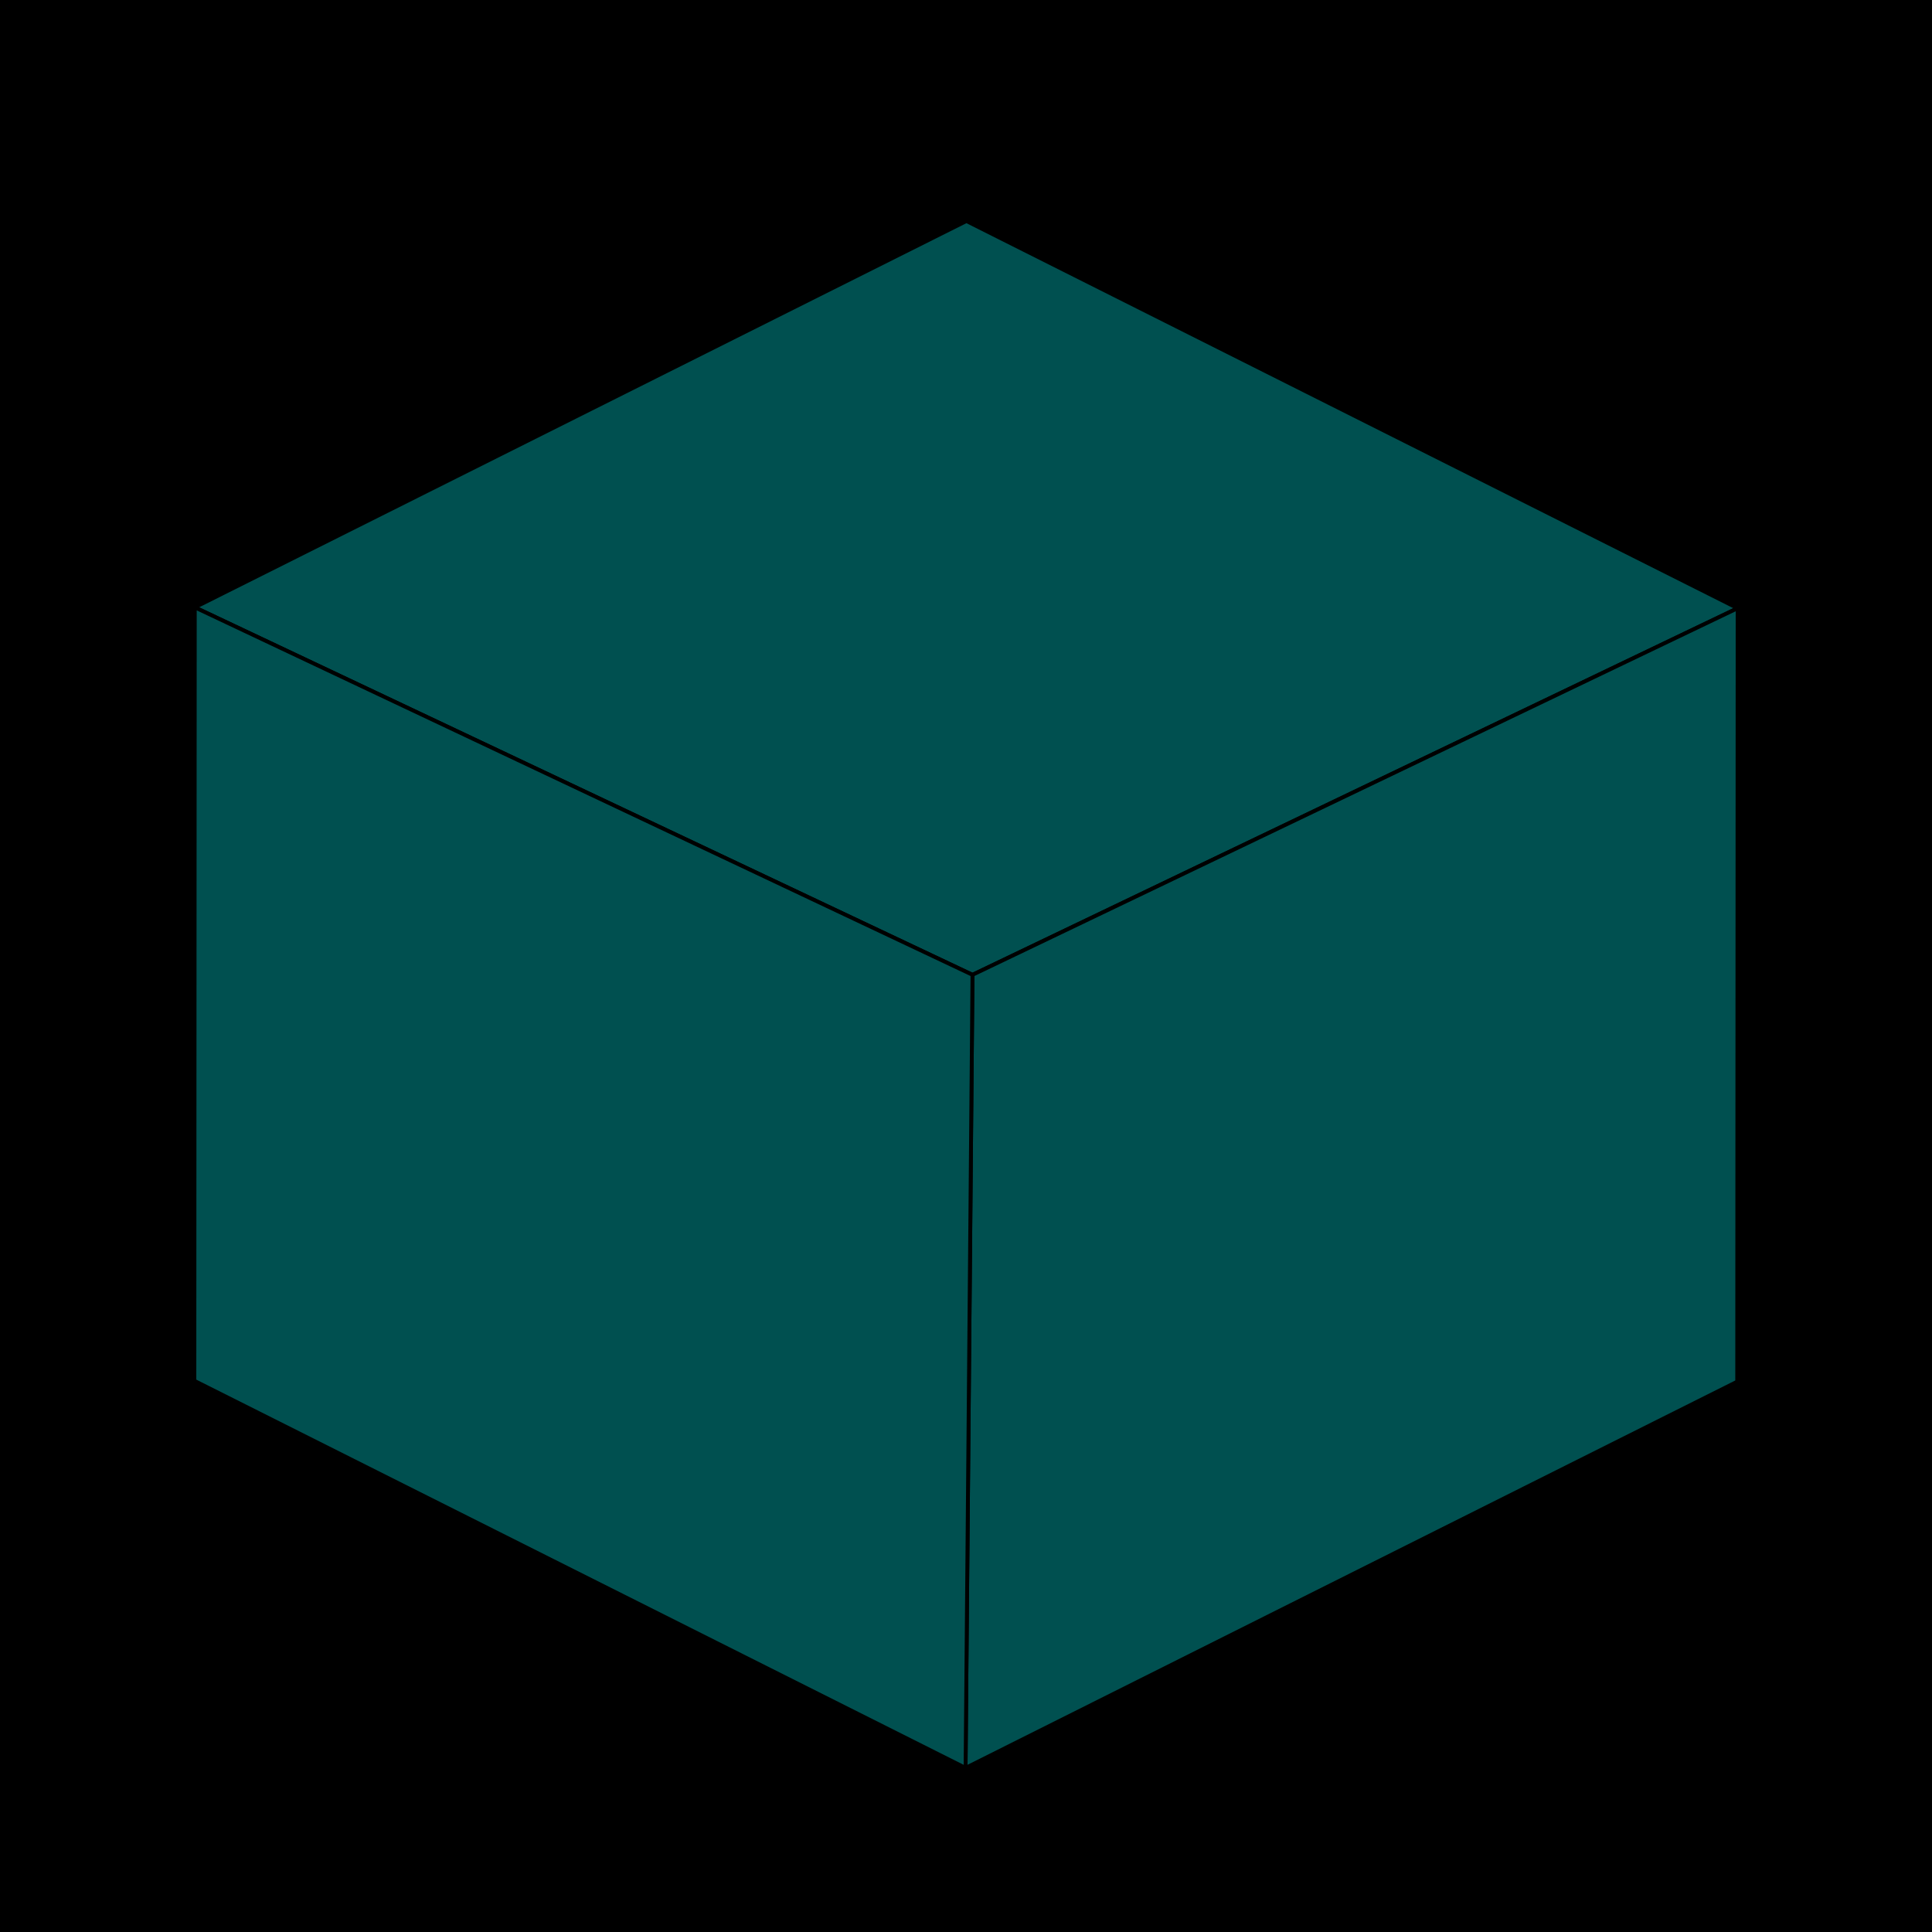 <?xml version="1.0" encoding="utf-8"?>
<!-- Generator: Adobe Illustrator 25.0.1, SVG Export Plug-In . SVG Version: 6.00 Build 0)  -->
<svg version="1.1" id="Layer_1" xmlns="http://www.w3.org/2000/svg" xmlns:xlink="http://www.w3.org/1999/xlink" x="0px" y="0px"
	 viewBox="0 0 500 500" style="enable-background:new 0 0 500 500;" xml:space="preserve">
<style type="text/css">
	.st0{stroke:#000000;stroke-miterlimit:10;}
	.st1{fill:#005050;stroke:#000000;stroke-miterlimit:10;}
</style>
<rect x="-4.56" y="-4.46" class="st0" width="509.54" height="509.13"/>
<polygon class="st1" points="449.7,157.4 251.68,252.28 50.41,157.18 250.11,57.2 "/>
<polygon class="st1" points="449.7,157.4 449.59,357.57 249.89,457.54 251.68,252.28 "/>
<polygon class="st1" points="251.68,252.28 249.89,457.54 50.3,357.35 50.41,157.18 "/>
</svg>

